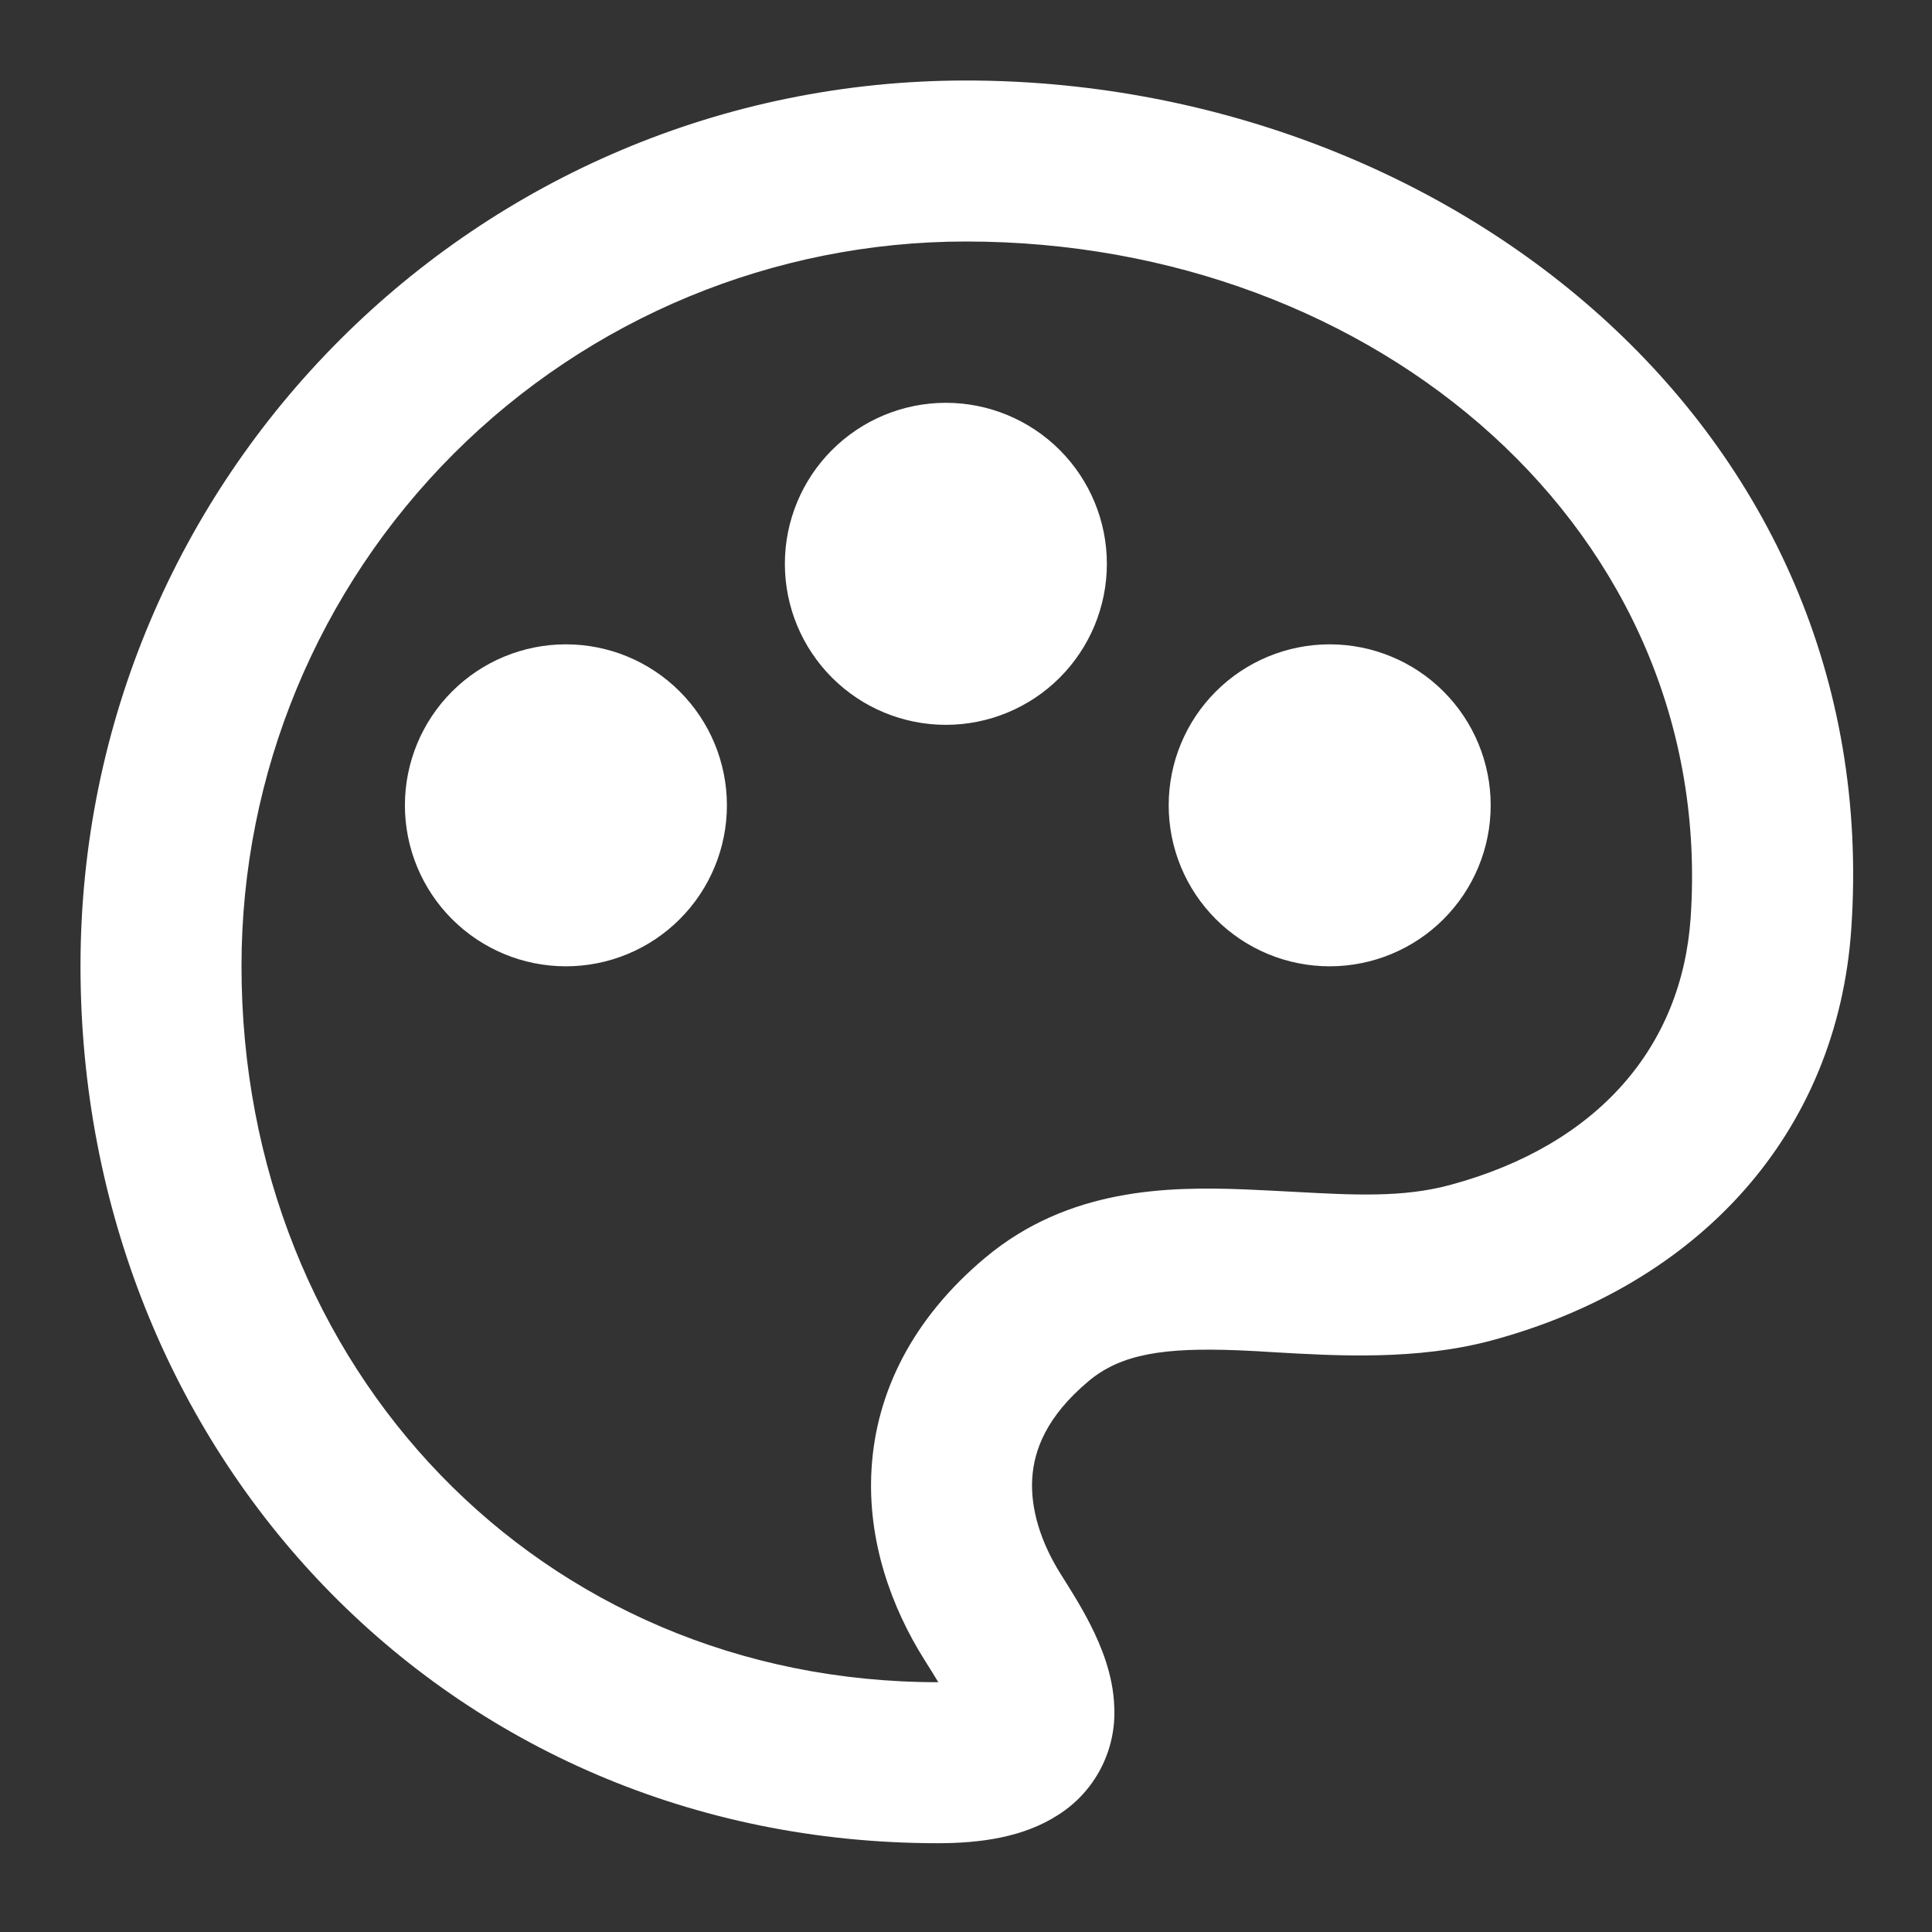 <svg width="69" height="69" viewBox="0 0 69 69" fill="none" xmlns="http://www.w3.org/2000/svg">
<rect x="0" y="0" width="69" height="69" fill="#333333" stroke="none"/>
<path d="M34.5 8.625C27.637 8.625 21.056 11.351 16.204 16.204C11.351 21.056 8.625 27.637 8.625 34.5C8.625 48.886 19.306 60.079 33.502 60.079H33.511C33.375 59.853 33.225 59.611 33.062 59.354L33.005 59.262C31.855 57.431 30.964 55.048 31.128 52.434C31.297 49.726 32.58 47.098 35.193 44.913C38.16 42.432 41.699 42.372 44.445 42.478C45.062 42.505 45.645 42.534 46.193 42.564C48.372 42.682 50.097 42.777 51.79 42.32C57.115 40.883 60.073 37.346 60.381 32.766C61.304 19.032 49.206 8.625 34.5 8.625ZM2.875 34.5C2.875 17.034 17.034 2.875 34.5 2.875C51.552 2.875 67.327 15.197 66.119 33.149C65.622 40.526 60.634 45.888 53.288 47.869C50.609 48.593 47.734 48.424 45.503 48.294C45.043 48.264 44.614 48.241 44.218 48.225C41.581 48.122 40.049 48.349 38.884 49.321C37.369 50.589 36.929 51.793 36.866 52.794C36.797 53.886 37.171 55.082 37.872 56.2L37.95 56.324C38.226 56.764 38.629 57.399 38.962 58.063C39.307 58.751 39.761 59.8 39.796 60.976C39.83 61.738 39.662 62.495 39.309 63.171C38.955 63.847 38.429 64.417 37.783 64.823C36.561 65.613 35.026 65.829 33.499 65.829C15.945 65.829 2.875 51.871 2.875 34.5ZM28.031 20.137C28.031 18.611 28.637 17.149 29.715 16.071C30.794 14.992 32.256 14.386 33.781 14.386C35.306 14.386 36.769 14.992 37.847 16.071C38.925 17.149 39.531 18.611 39.531 20.137C39.531 21.662 38.925 23.124 37.847 24.202C36.769 25.281 35.306 25.887 33.781 25.887C32.256 25.887 30.794 25.281 29.715 24.202C28.637 23.124 28.031 21.662 28.031 20.137ZM14.461 28.762C14.461 27.236 15.067 25.774 16.145 24.696C17.224 23.617 18.686 23.012 20.211 23.012C21.736 23.012 23.199 23.617 24.277 24.696C25.355 25.774 25.961 27.236 25.961 28.762C25.961 30.287 25.355 31.749 24.277 32.827C23.199 33.906 21.736 34.511 20.211 34.511C18.686 34.511 17.224 33.906 16.145 32.827C15.067 31.749 14.461 30.287 14.461 28.762ZM41.739 28.762C41.739 27.236 42.345 25.774 43.423 24.696C44.502 23.617 45.964 23.012 47.489 23.012C49.014 23.012 50.477 23.617 51.555 24.696C52.633 25.774 53.239 27.236 53.239 28.762C53.239 30.287 52.633 31.749 51.555 32.827C50.477 33.906 49.014 34.511 47.489 34.511C45.964 34.511 44.502 33.906 43.423 32.827C42.345 31.749 41.739 30.287 41.739 28.762Z" fill="white"/>
</svg>
